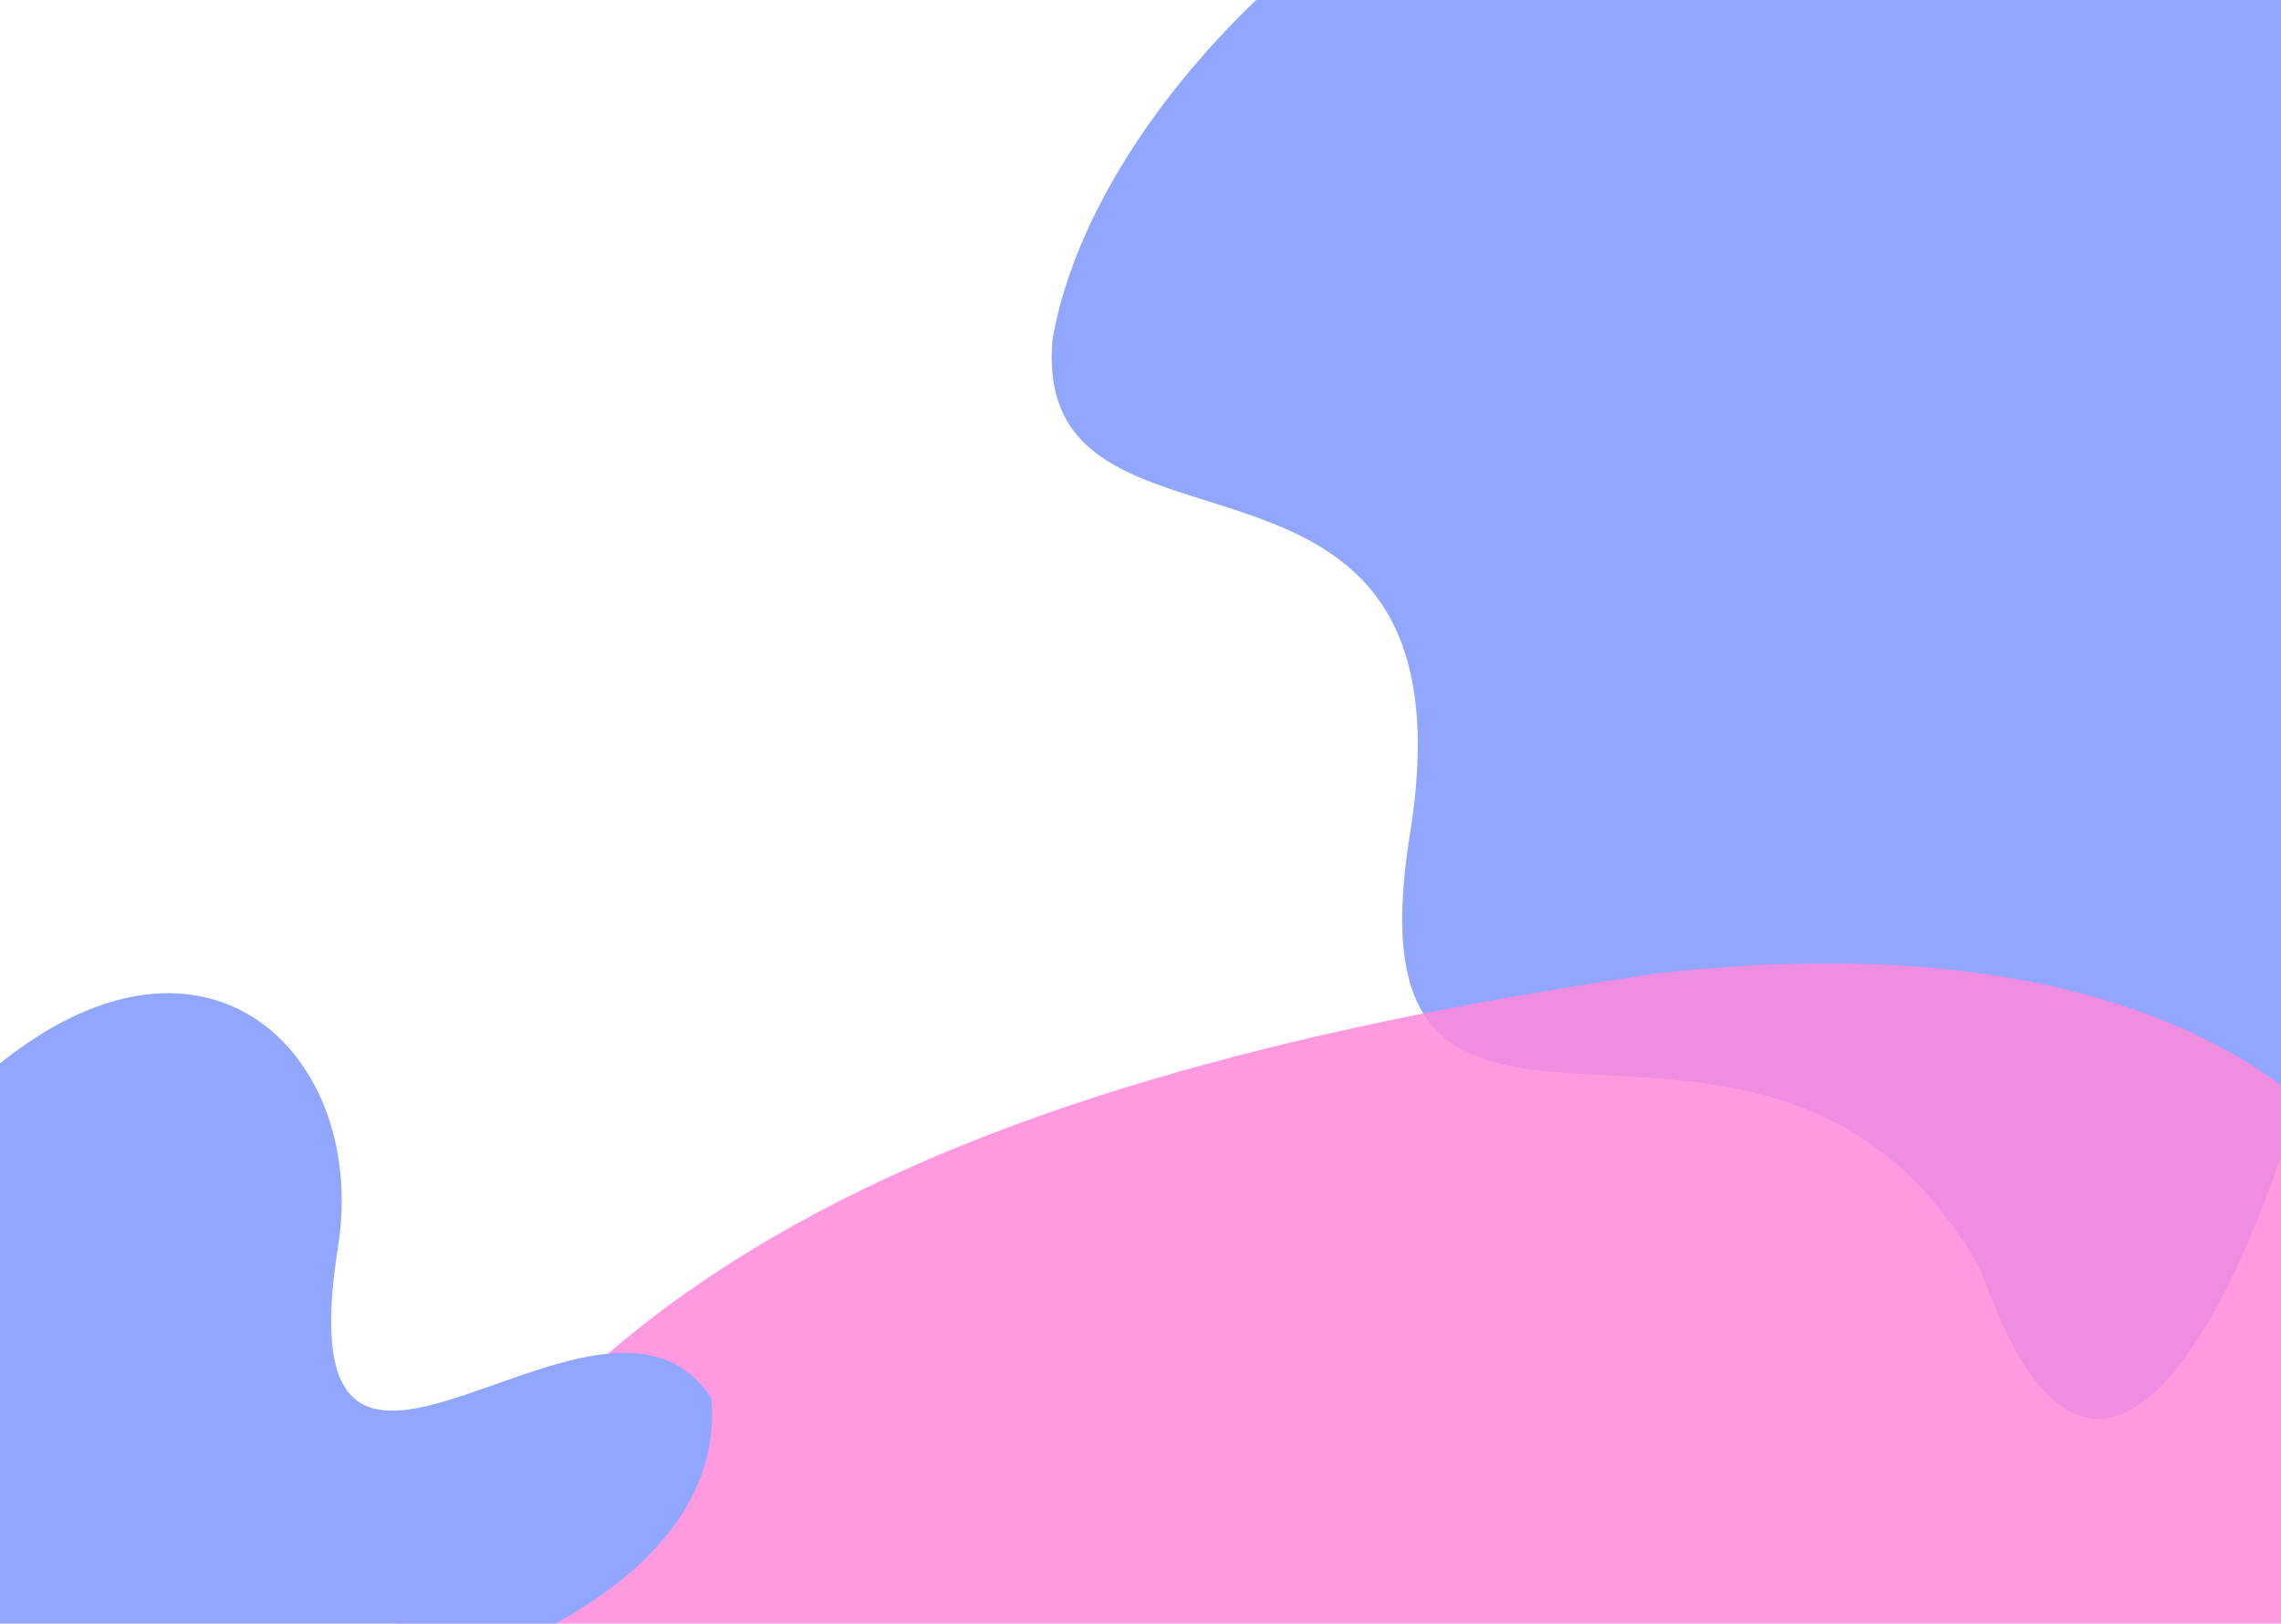 <svg width="1440" height="1025" viewBox="0 0 1440 1025" fill="none" xmlns="http://www.w3.org/2000/svg">
<path d="M1251 803C1118 562.5 845.5 803 890.084 526.814C935.876 243.139 649.917 376.685 664.5 214C702.917 -5.815 1088.96 -308.1 1429.58 -77.292C1659.5 78.5 1397.5 1225 1251 803Z" fill="#91a6ff"/>
<path d="M1341.28 1294.16C771.781 1694.55 1709.82 1630.33 1627.83 1999.64C1250.51 2441.03 130.826 1577.43 197.159 1190.96C263.492 804.49 622.397 676.968 1046.5 614.5C1668.5 545 1659.2 1070.64 1341.28 1294.16Z" fill="#ff88dc" fill-opacity="0.85"/>
<path d="M213.398 787.116C176.898 1016.62 379.603 777 449.001 882.5C467 1075.5 -0.175 1142.91 -77.322 1037.17C-154.469 931.431 -110.638 811.607 -27 695.5C117.804 552.097 233.774 659 213.398 787.116Z" fill="#91a6ff"/>
</svg>

<!-- #ff6c7a -->